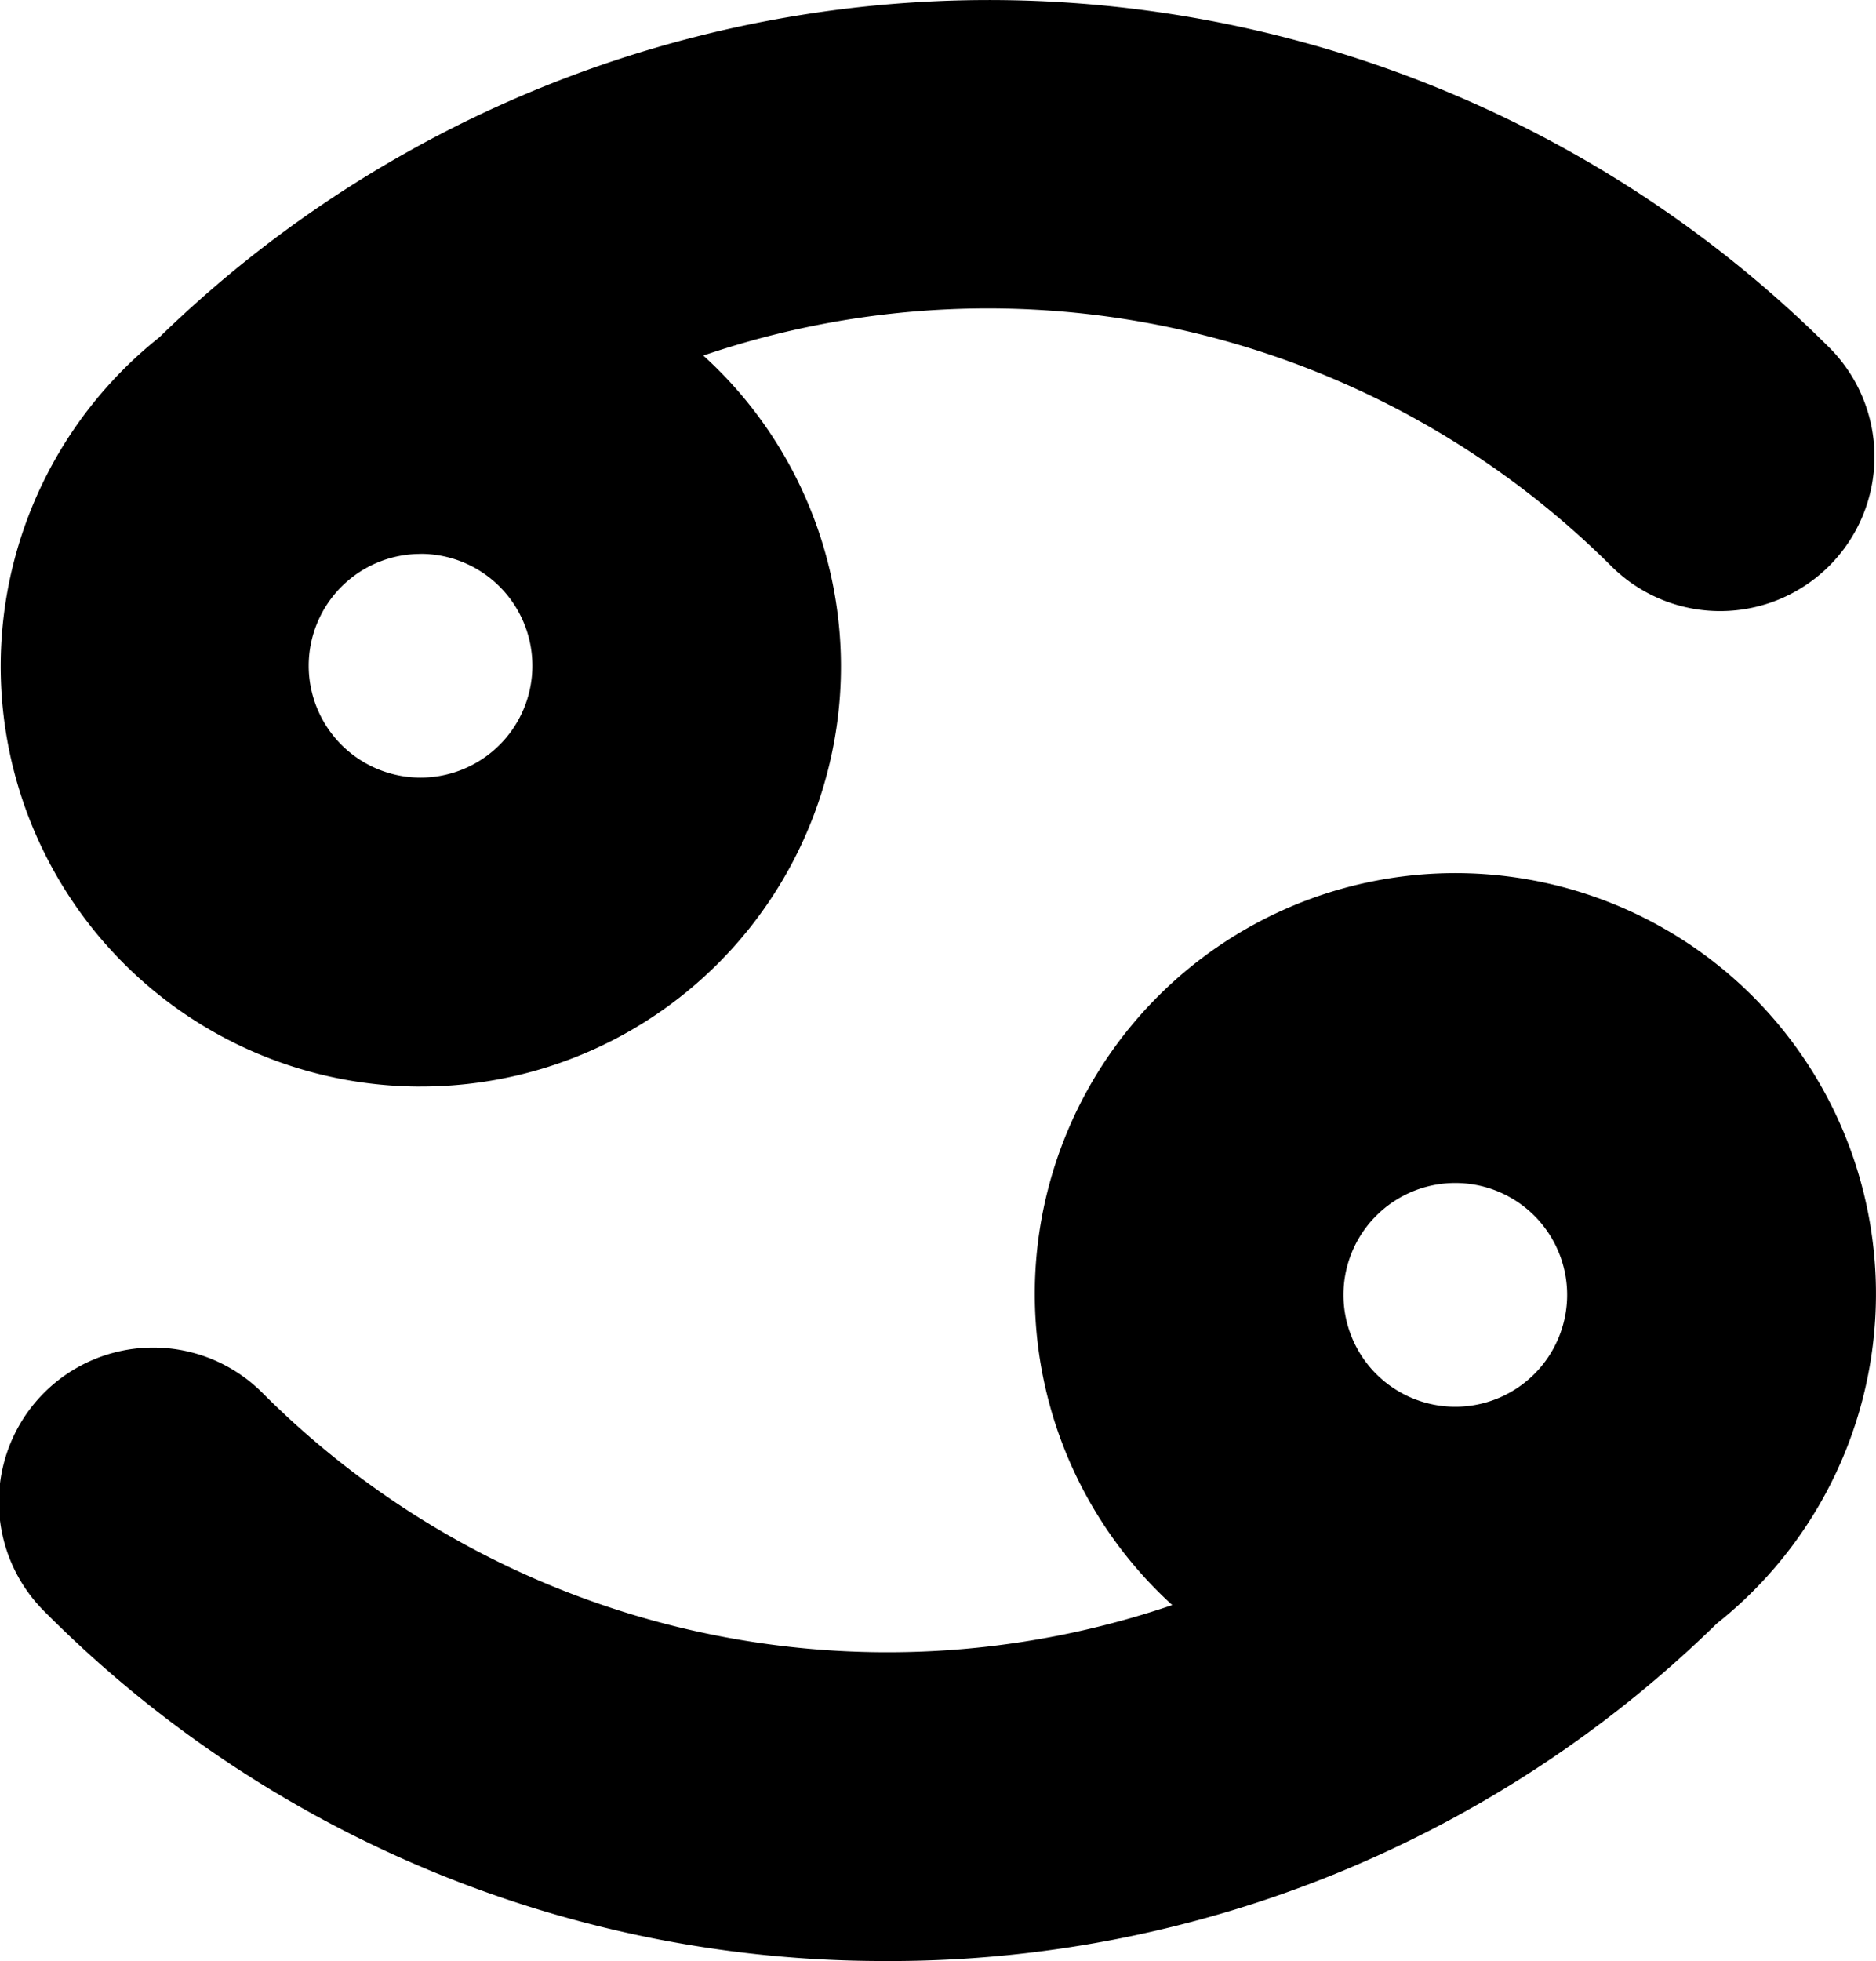 <svg id="Cancer" xmlns="http://www.w3.org/2000/svg" width="96.274" height="100.589" viewBox="0 0 96.274 100.589">
  <path id="Path_11" data-name="Path 11" d="M33.865,70.119A21.544,21.544,0,0,0,48.377,32.624,45.318,45.318,0,0,1,95.015,43.469a7.92,7.92,0,0,0,11.2-11.2,61.058,61.058,0,0,0-85.755-.58,21.558,21.558,0,0,0,13.4,38.432Zm0-27.323a5.739,5.739,0,1,1-5.739,5.739A5.739,5.739,0,0,1,33.865,42.8Z" transform="translate(-12.283 -14.387)"/>
  <path id="Path_12" data-name="Path 12" d="M57.819,104.136a60.688,60.688,0,0,0,42.574-17.309,21.584,21.584,0,1,0-27.943-.95A45.318,45.318,0,0,1,25.812,75.045a7.92,7.92,0,1,0-11.2,11.2,60.688,60.688,0,0,0,43.208,17.89ZM86.976,64.227a5.739,5.739,0,1,1-5.739,5.739A5.739,5.739,0,0,1,86.976,64.227Z" transform="translate(-12.292 -3.547)"/>
</svg>
